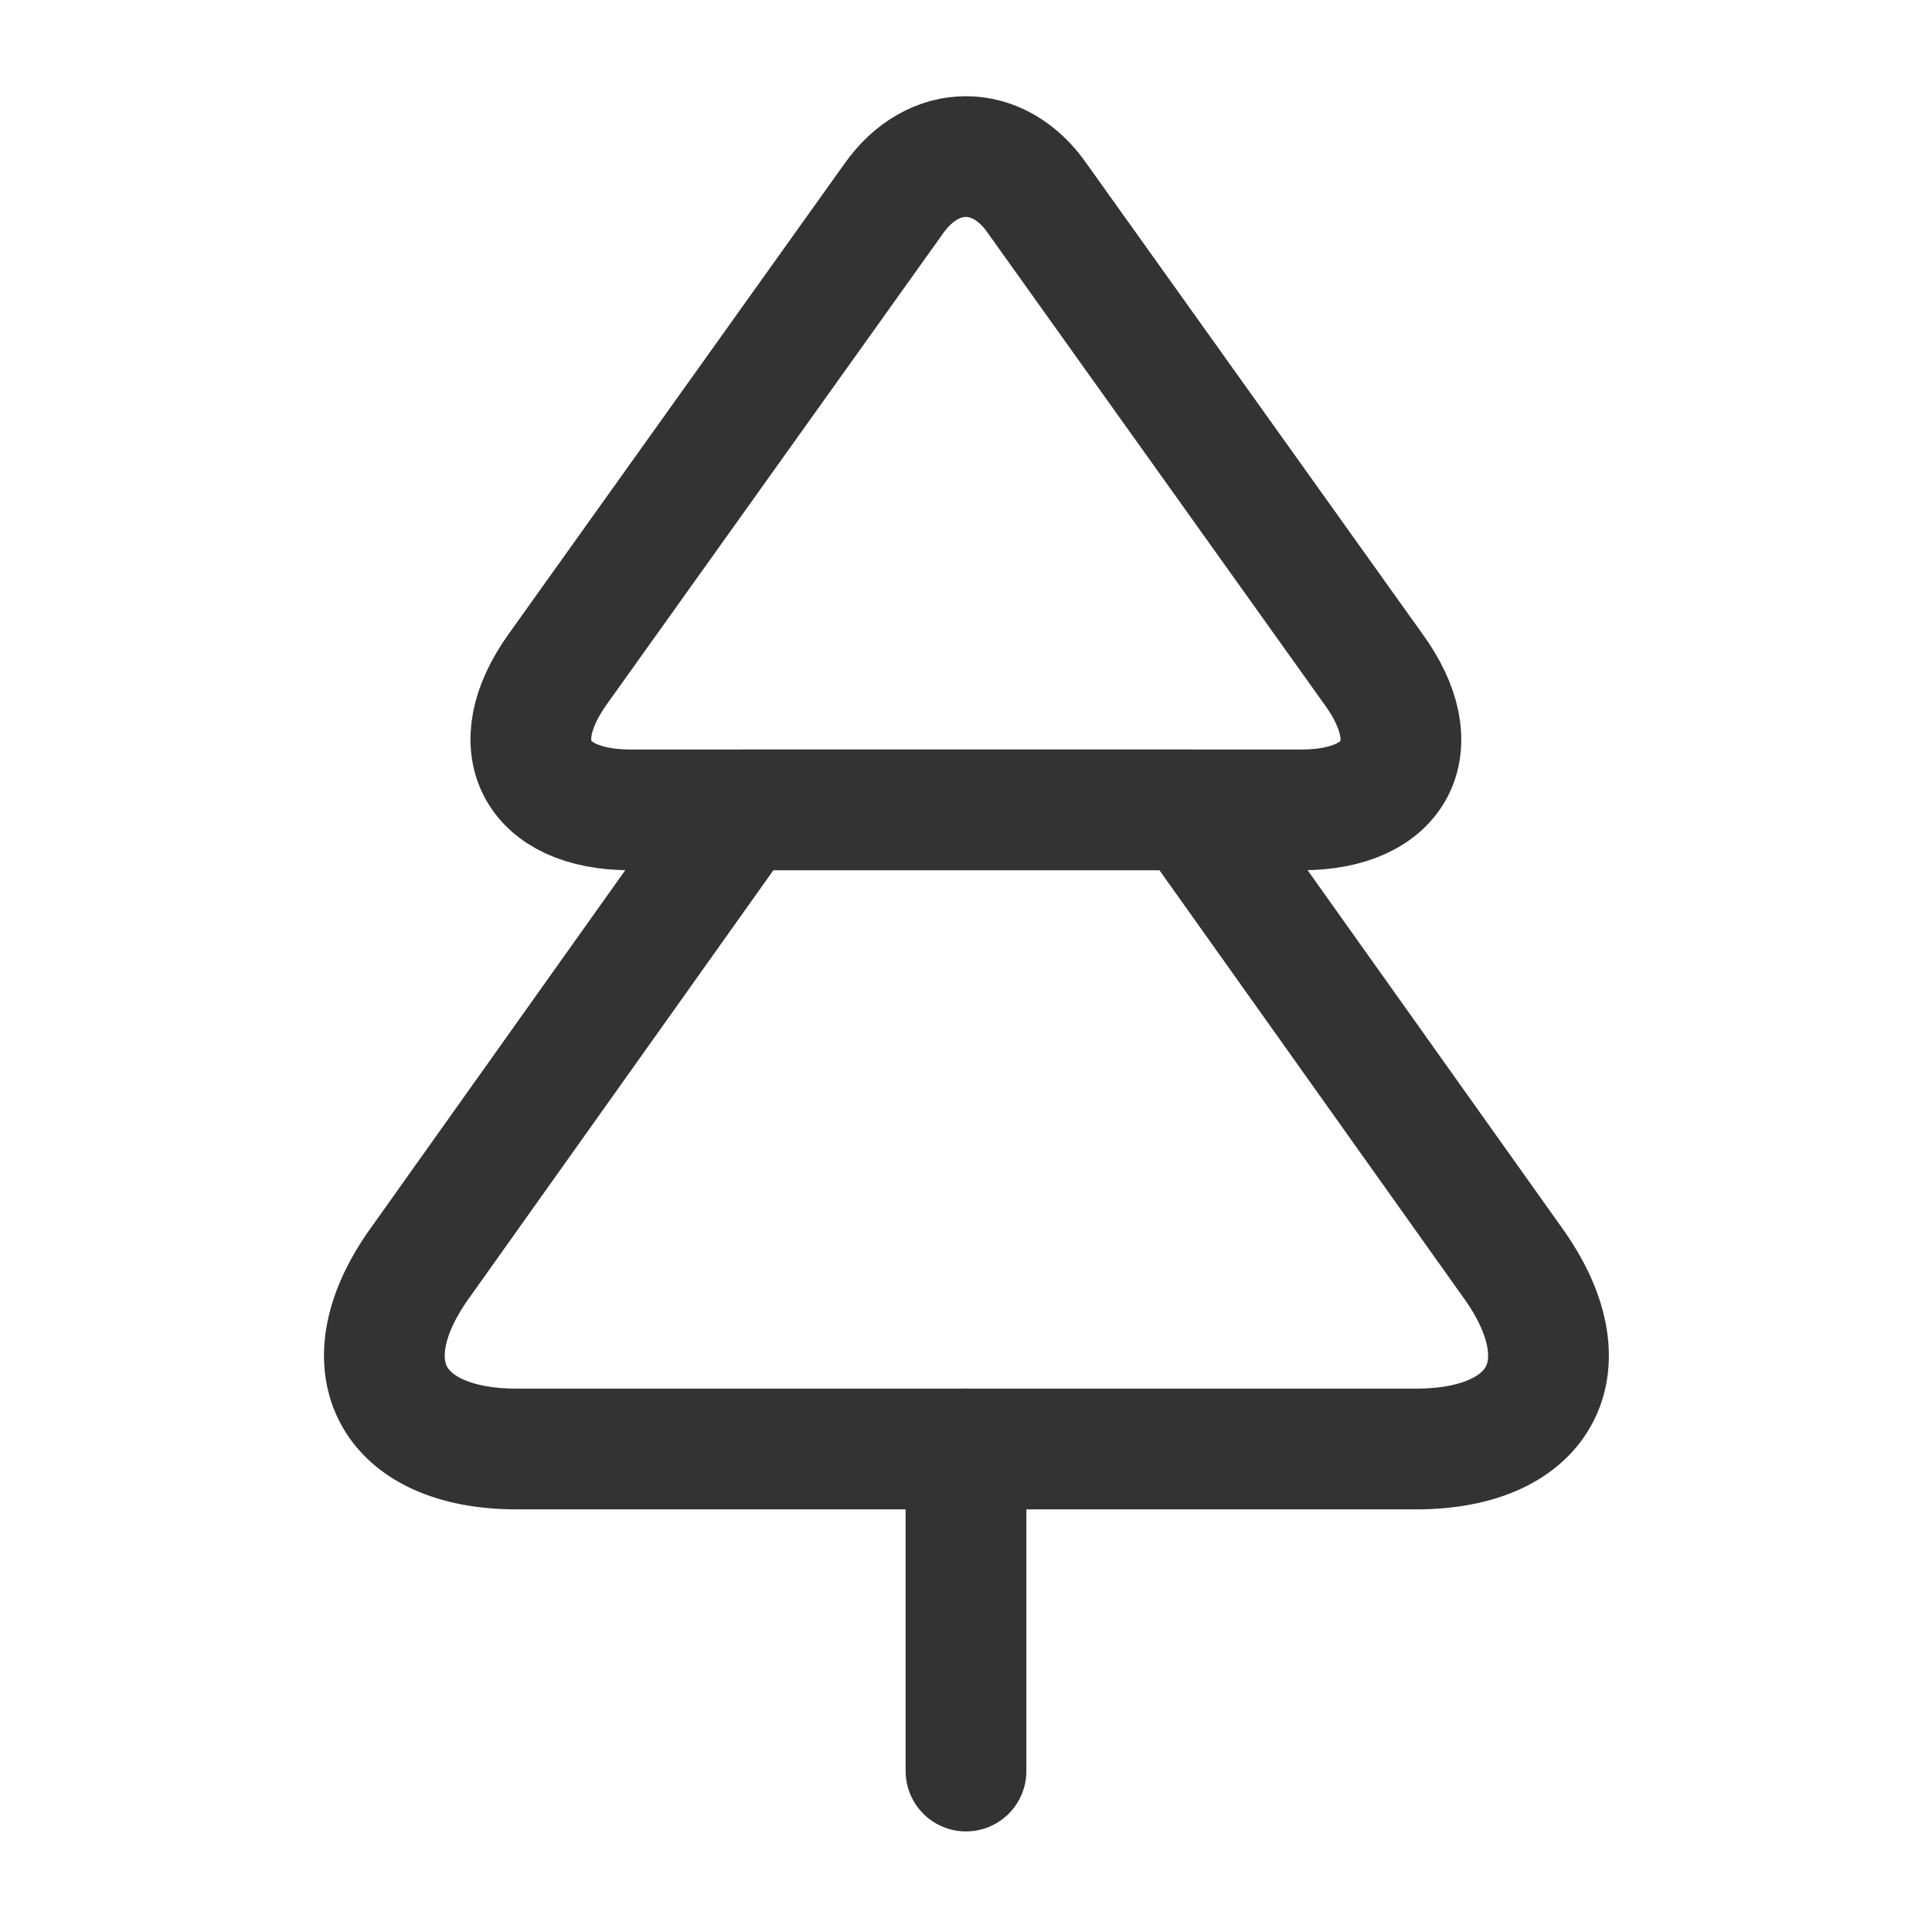 <svg width="16" height="16" viewBox="0 0 16 16" fill="none" xmlns="http://www.w3.org/2000/svg">
<path d="M10.78 6.707H5.22C4.433 6.707 4.16 6.18 4.62 5.54L7.4 1.647C7.727 1.18 8.273 1.18 8.593 1.647L11.373 5.54C11.84 6.18 11.567 6.707 10.78 6.707Z" stroke="#333333" stroke-linecap="round" stroke-linejoin="round"/>
<path d="M11.727 12H4.28C3.227 12 2.867 11.3 3.487 10.447L6.147 6.707H9.86L12.52 10.447C13.14 11.3 12.78 12 11.727 12Z" stroke="#333333" stroke-linecap="round" stroke-linejoin="round"/>
<path d="M8 14.667V12" stroke="#333333" stroke-linecap="round" stroke-linejoin="round"/>
</svg>
